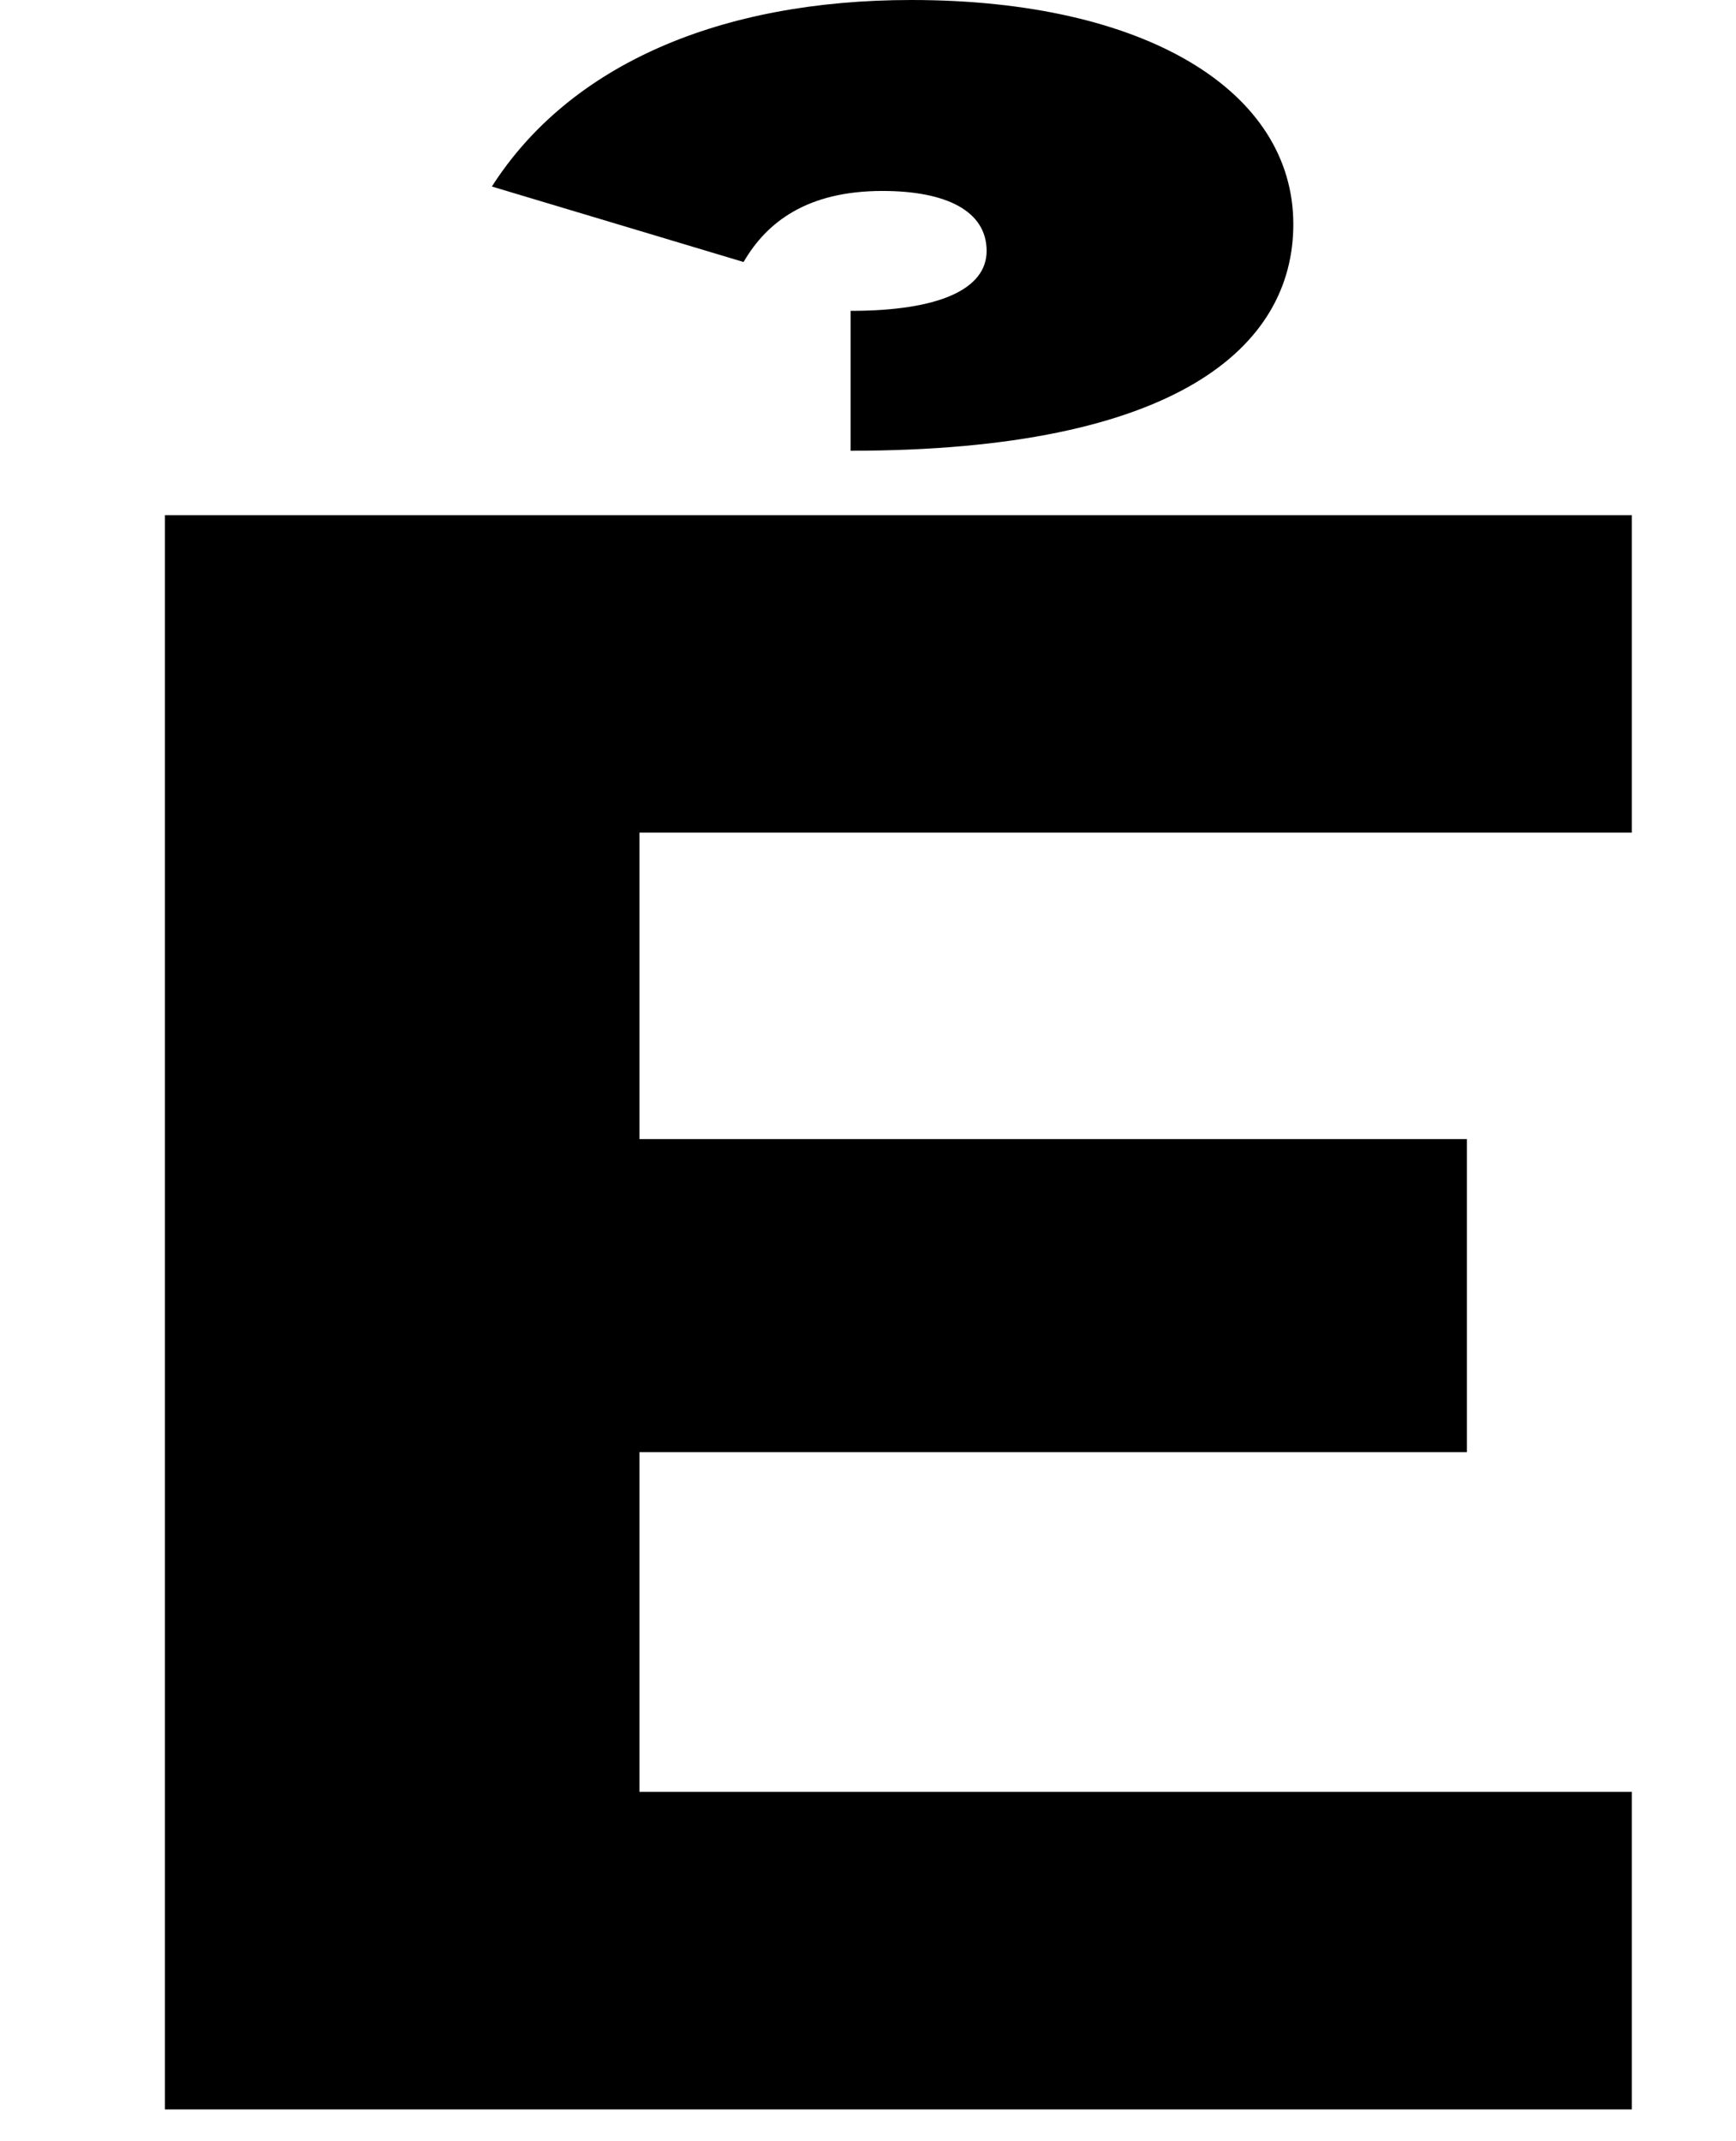 <?xml version="1.0" encoding="UTF-8"?>
<svg xmlns="http://www.w3.org/2000/svg" width="600" height="740" version="1.1" viewBox="0 0 600 740" preserveAspectRatio="none">
  <!-- Generator: Adobe Illustrator 28.7.1, SVG Export Plug-In . SVG Version: 1.2.0 Build 142)  -->
  <g>
    <g id="Layer_1">
      <path d="M564,178.029H57v550.971h507v-109.734H221v-117.407h286v-108.199H221v-105.897h343v-109.734ZM447,77.504C447,31.462,396,0,315,0c-66,0-118,22.254-145,64.459l87,26.091c8-13.813,22-24.556,48-24.556,22,0,36,6.906,36,20.719,0,13.045-16,20.719-47,20.719v48.344c113,0,153-36.066,153-78.272Z"/>
    </g>
  </g>
</svg>
